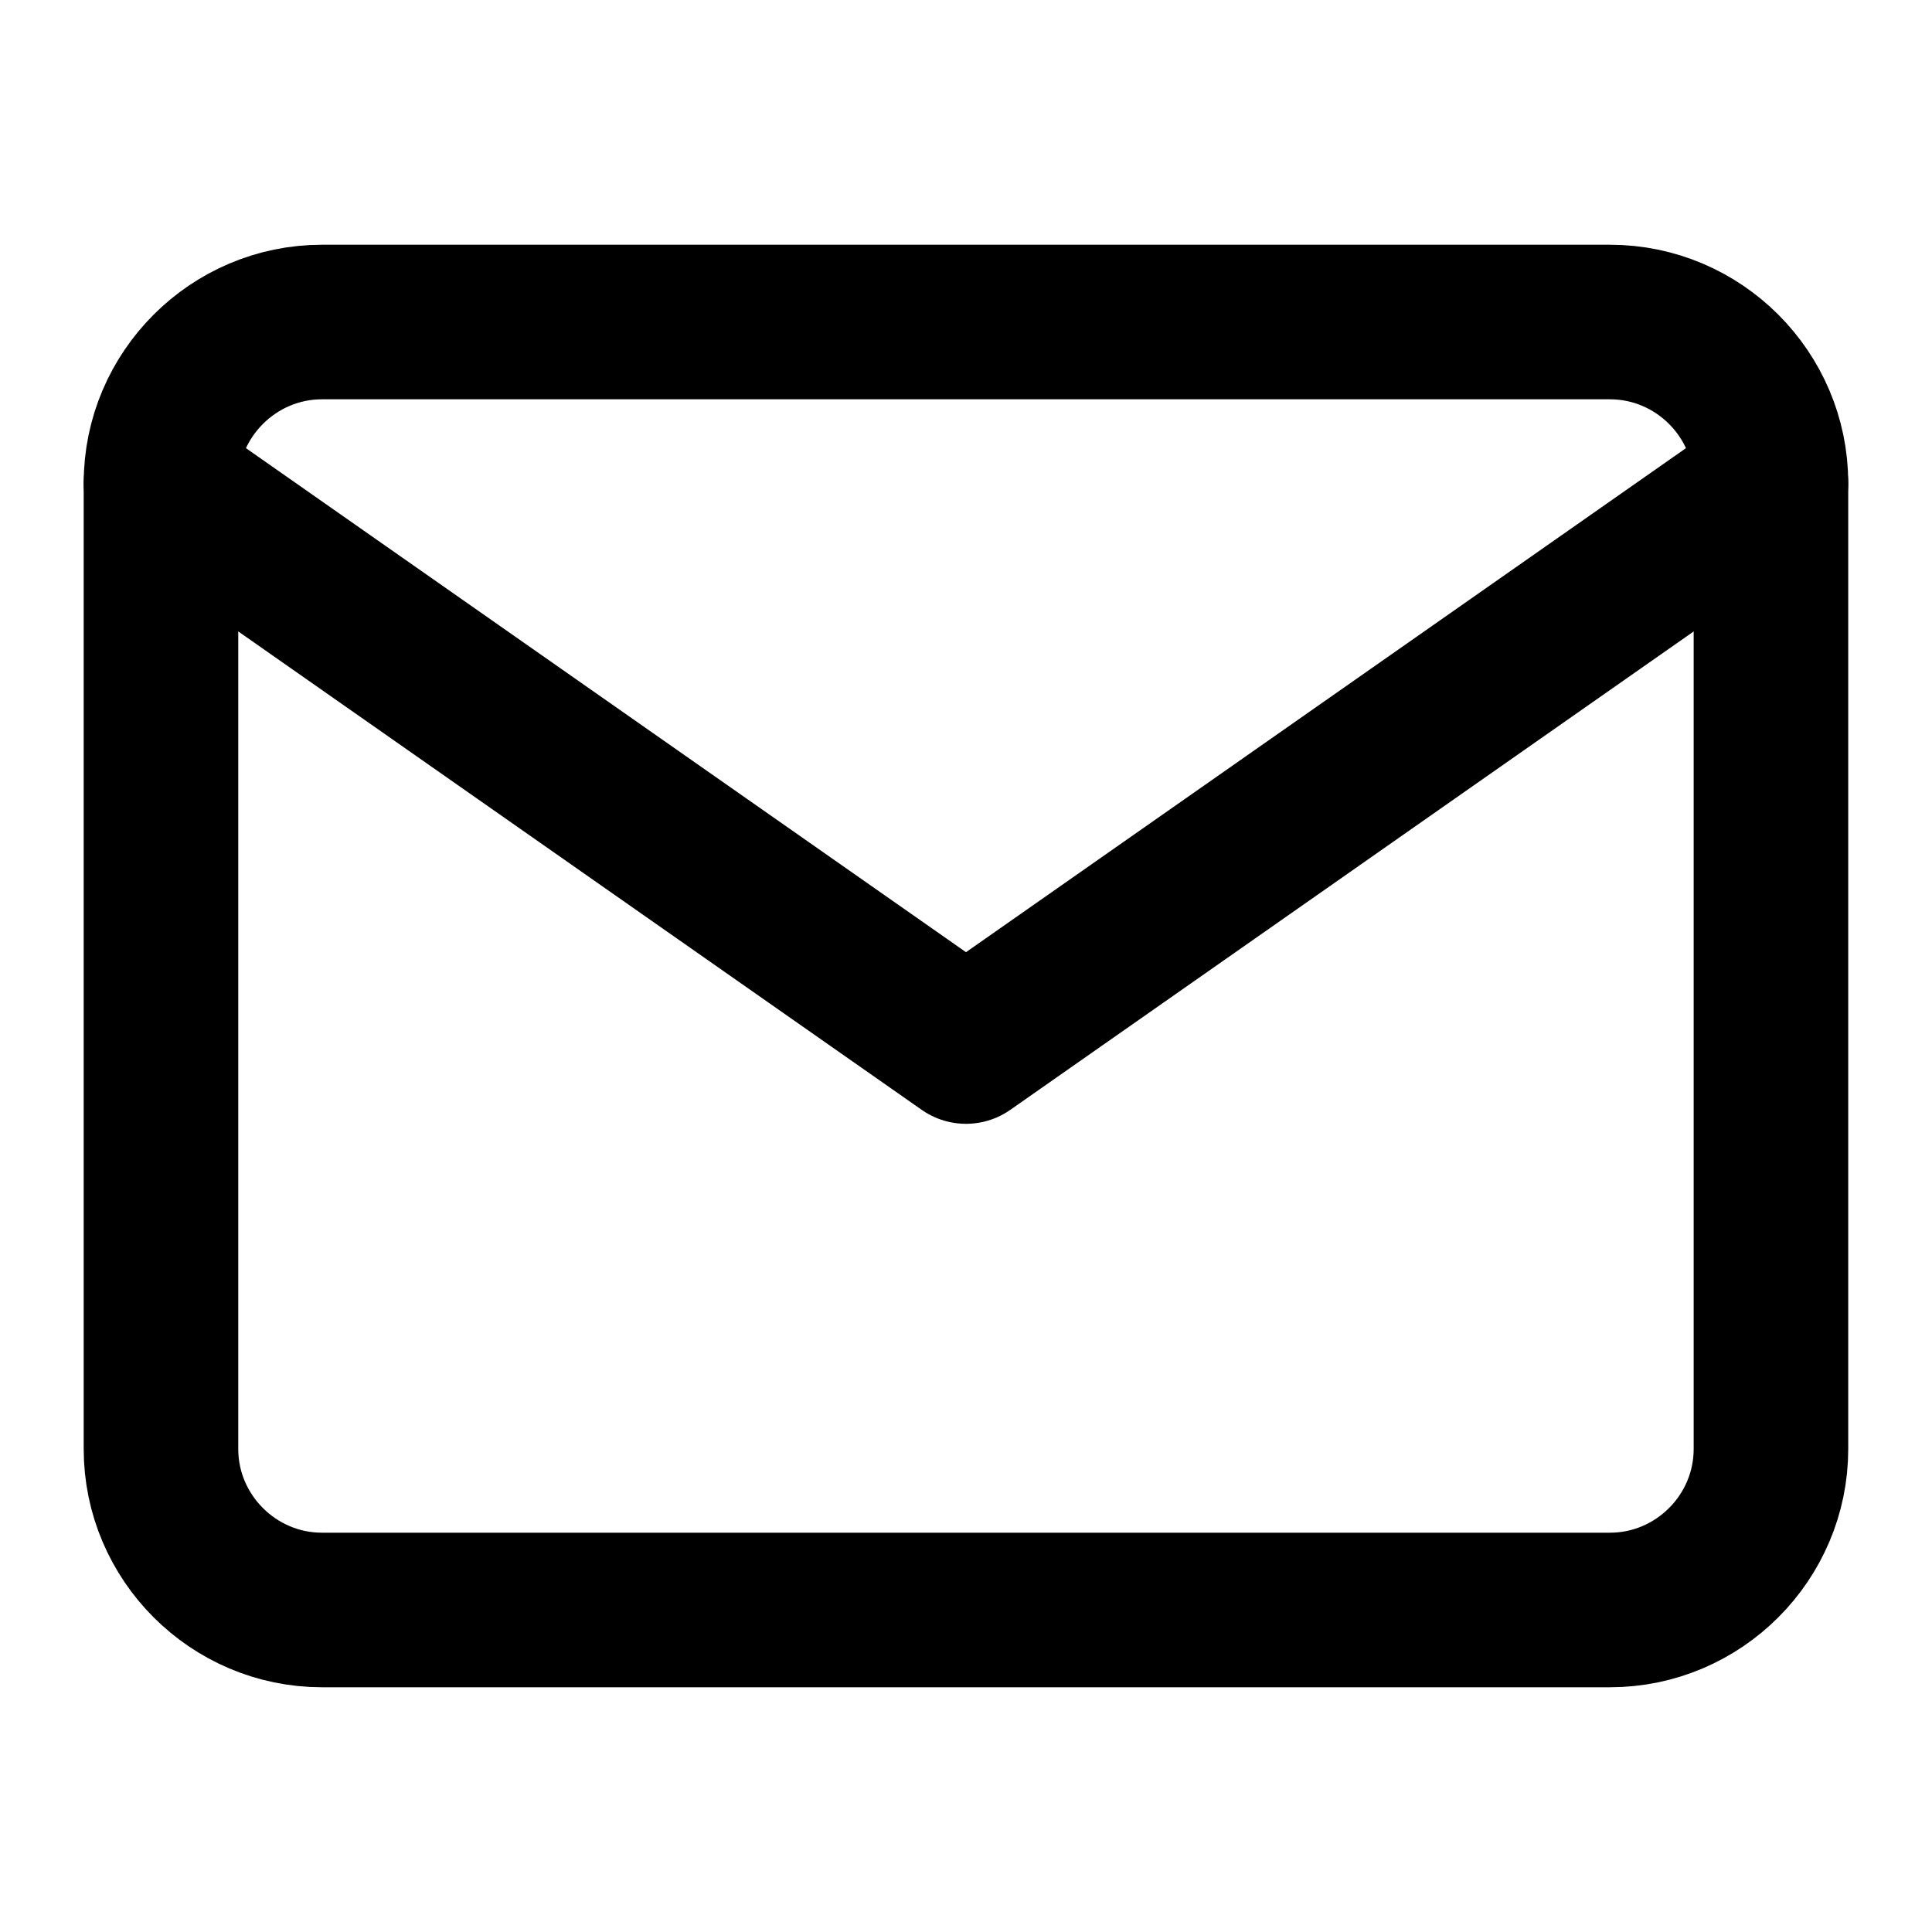 <svg width="25" height="25" viewBox="0 0 25 25" fill="none" xmlns="http://www.w3.org/2000/svg">
<path d="M4.166 4.167H20.833C21.979 4.167 22.916 5.104 22.916 6.25V18.75C22.916 19.896 21.979 20.833 20.833 20.833H4.166C3.021 20.833 2.083 19.896 2.083 18.75V6.25C2.083 5.104 3.021 4.167 4.166 4.167Z" stroke="black" stroke-width="2" stroke-linecap="round" stroke-linejoin="round"/>
<path d="M22.916 6.25L12.5 13.542L2.083 6.25" stroke="black" stroke-width="2" stroke-linecap="round" stroke-linejoin="round"/>
</svg>
